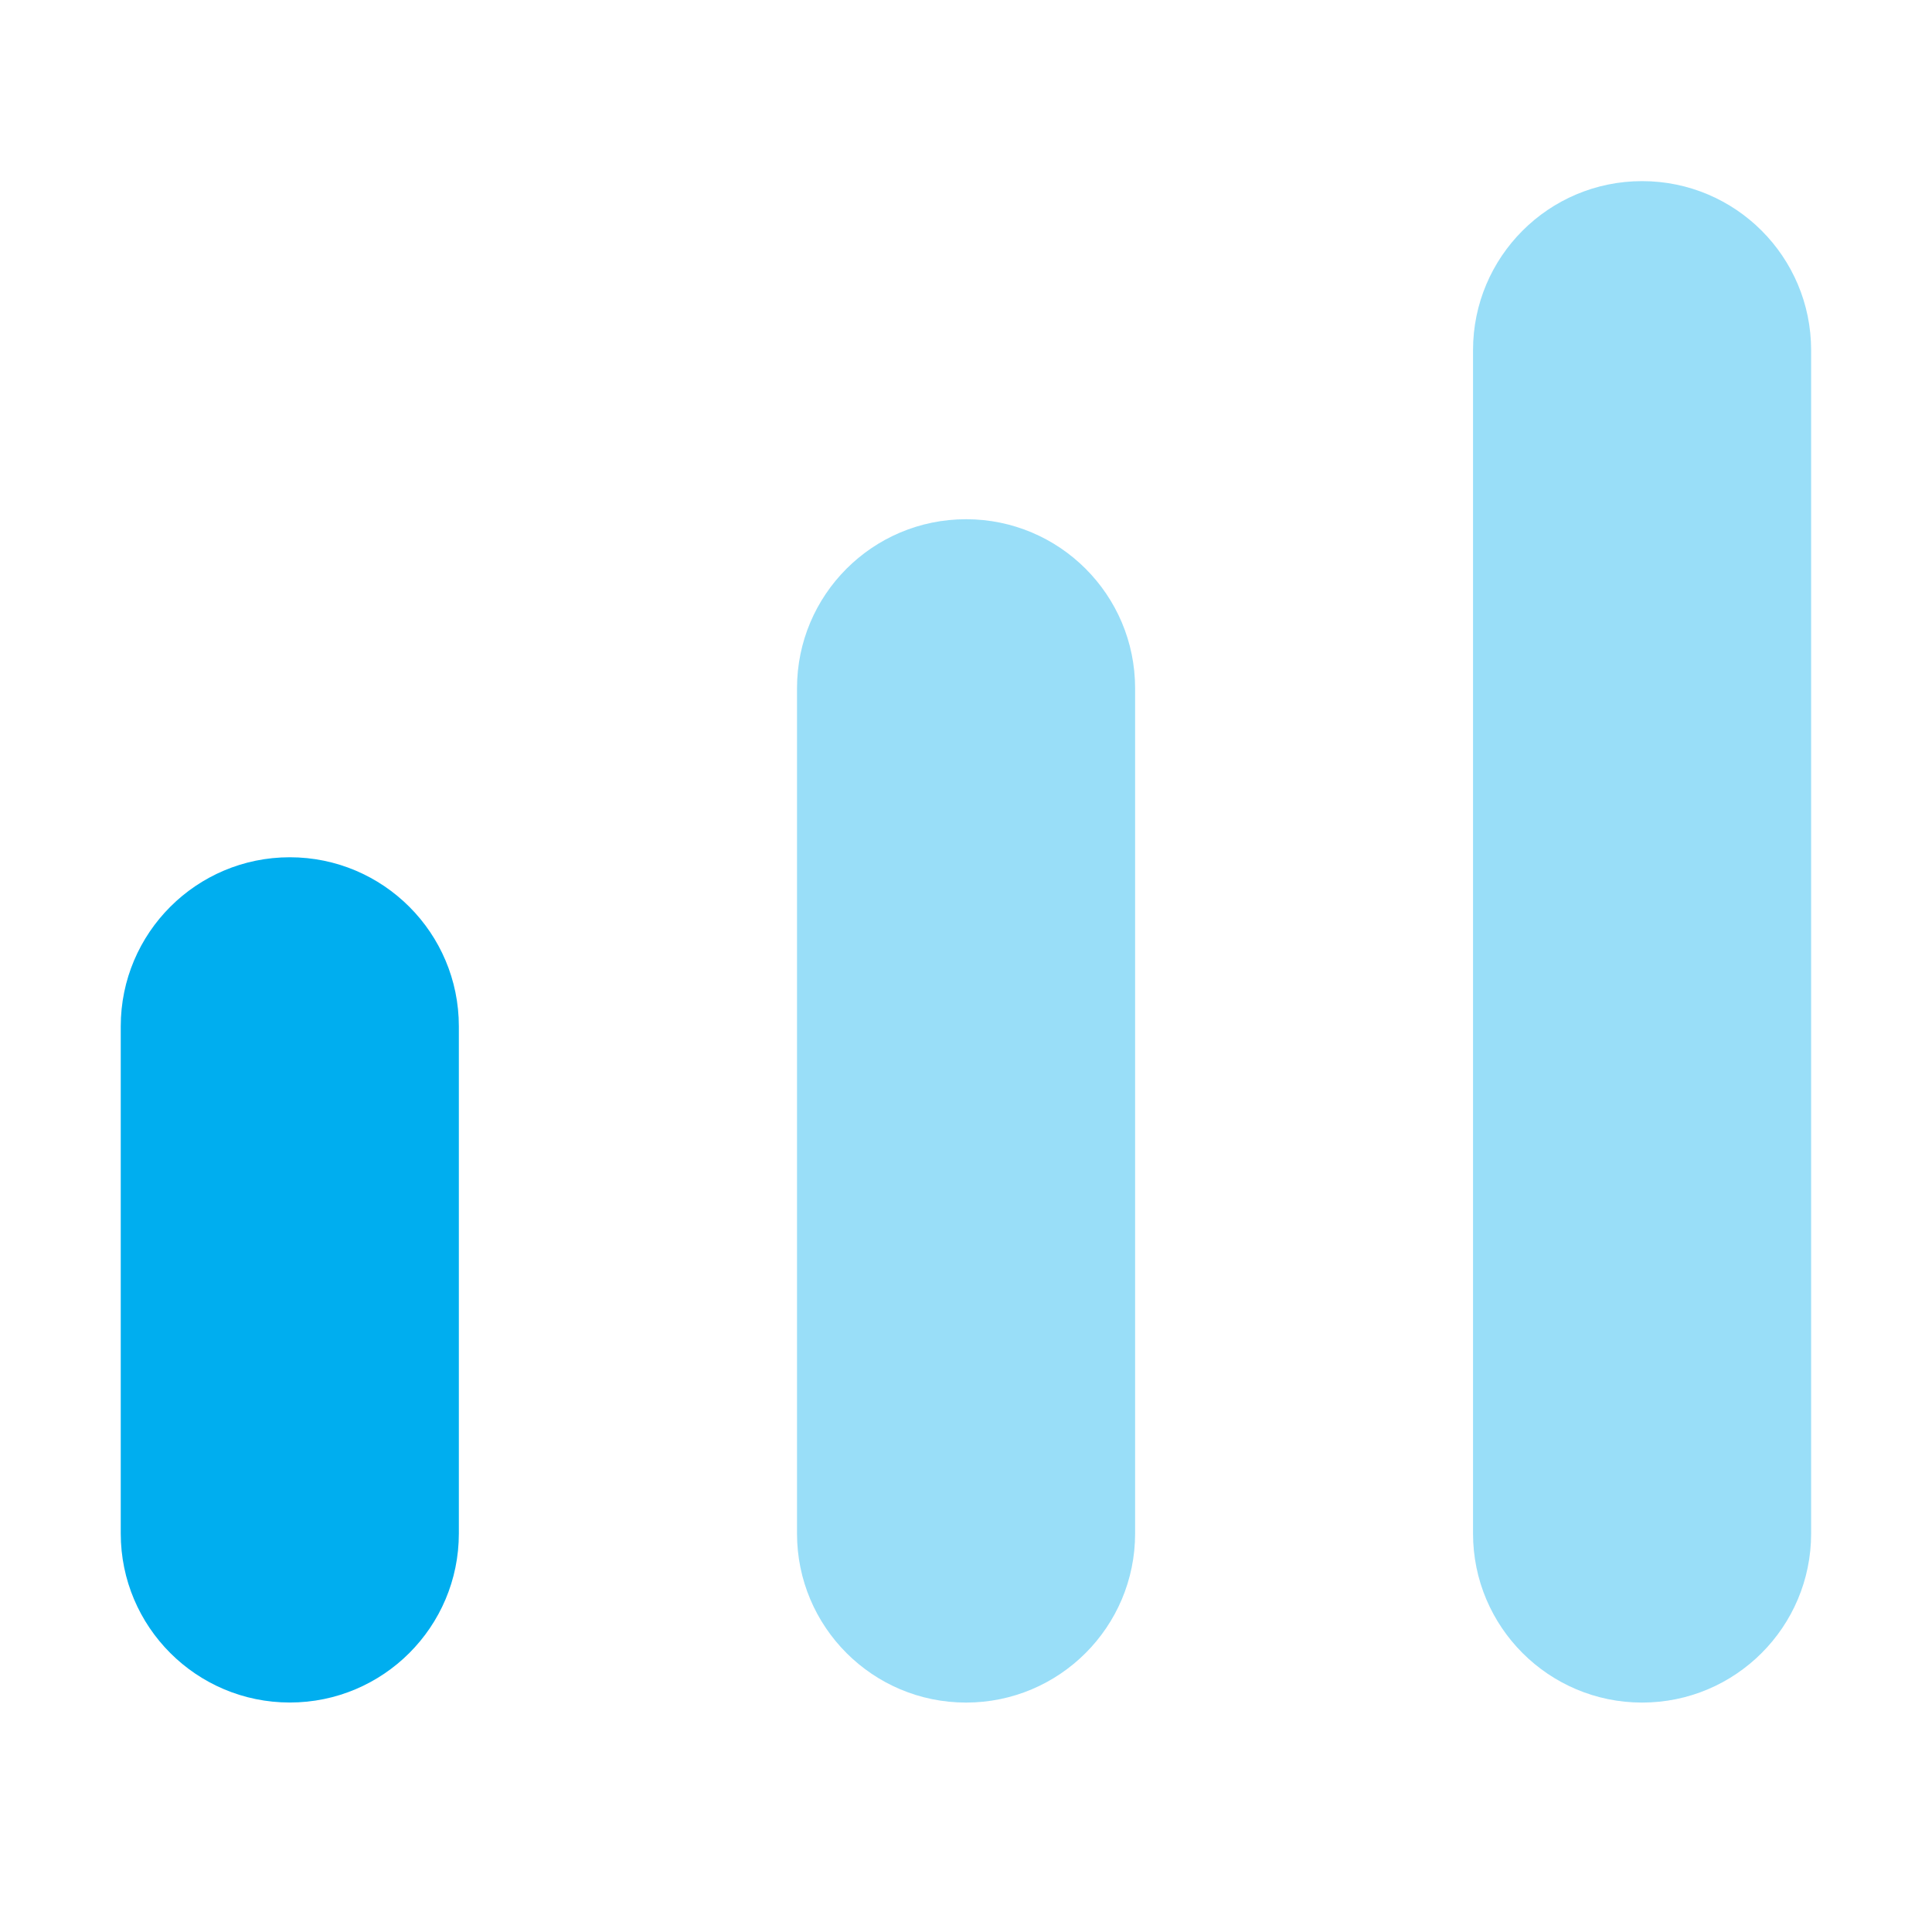 <svg width="32" height="32" viewBox="0 0 32 32" fill="none" xmlns="http://www.w3.org/2000/svg">
<path opacity="0.4" d="M27.198 3C28.745 3 29.998 4.254 29.998 5.8L29.998 25.4C29.998 26.946 28.745 28.2 27.198 28.2C25.652 28.2 24.398 26.946 24.398 25.4L24.398 5.8C24.398 4.254 25.652 3 27.198 3Z" fill="#00AEEF"/>
<path d="M4.8 14.199C6.346 14.199 7.6 15.453 7.6 16.999L7.6 25.399C7.6 26.946 6.346 28.199 4.8 28.199C3.254 28.199 2 26.946 2 25.399L2 16.999C2 15.453 3.254 14.199 4.8 14.199Z" fill="#00AEEF"/>
<path opacity="0.4" d="M16.001 8.6C17.547 8.6 18.801 9.853 18.801 11.4L18.801 25.4C18.801 26.946 17.547 28.2 16.001 28.2V28.2C14.454 28.2 13.201 26.946 13.201 25.4L13.201 11.4C13.201 9.853 14.454 8.6 16.001 8.6V8.6Z" fill="#00AEEF"/>
</svg>
